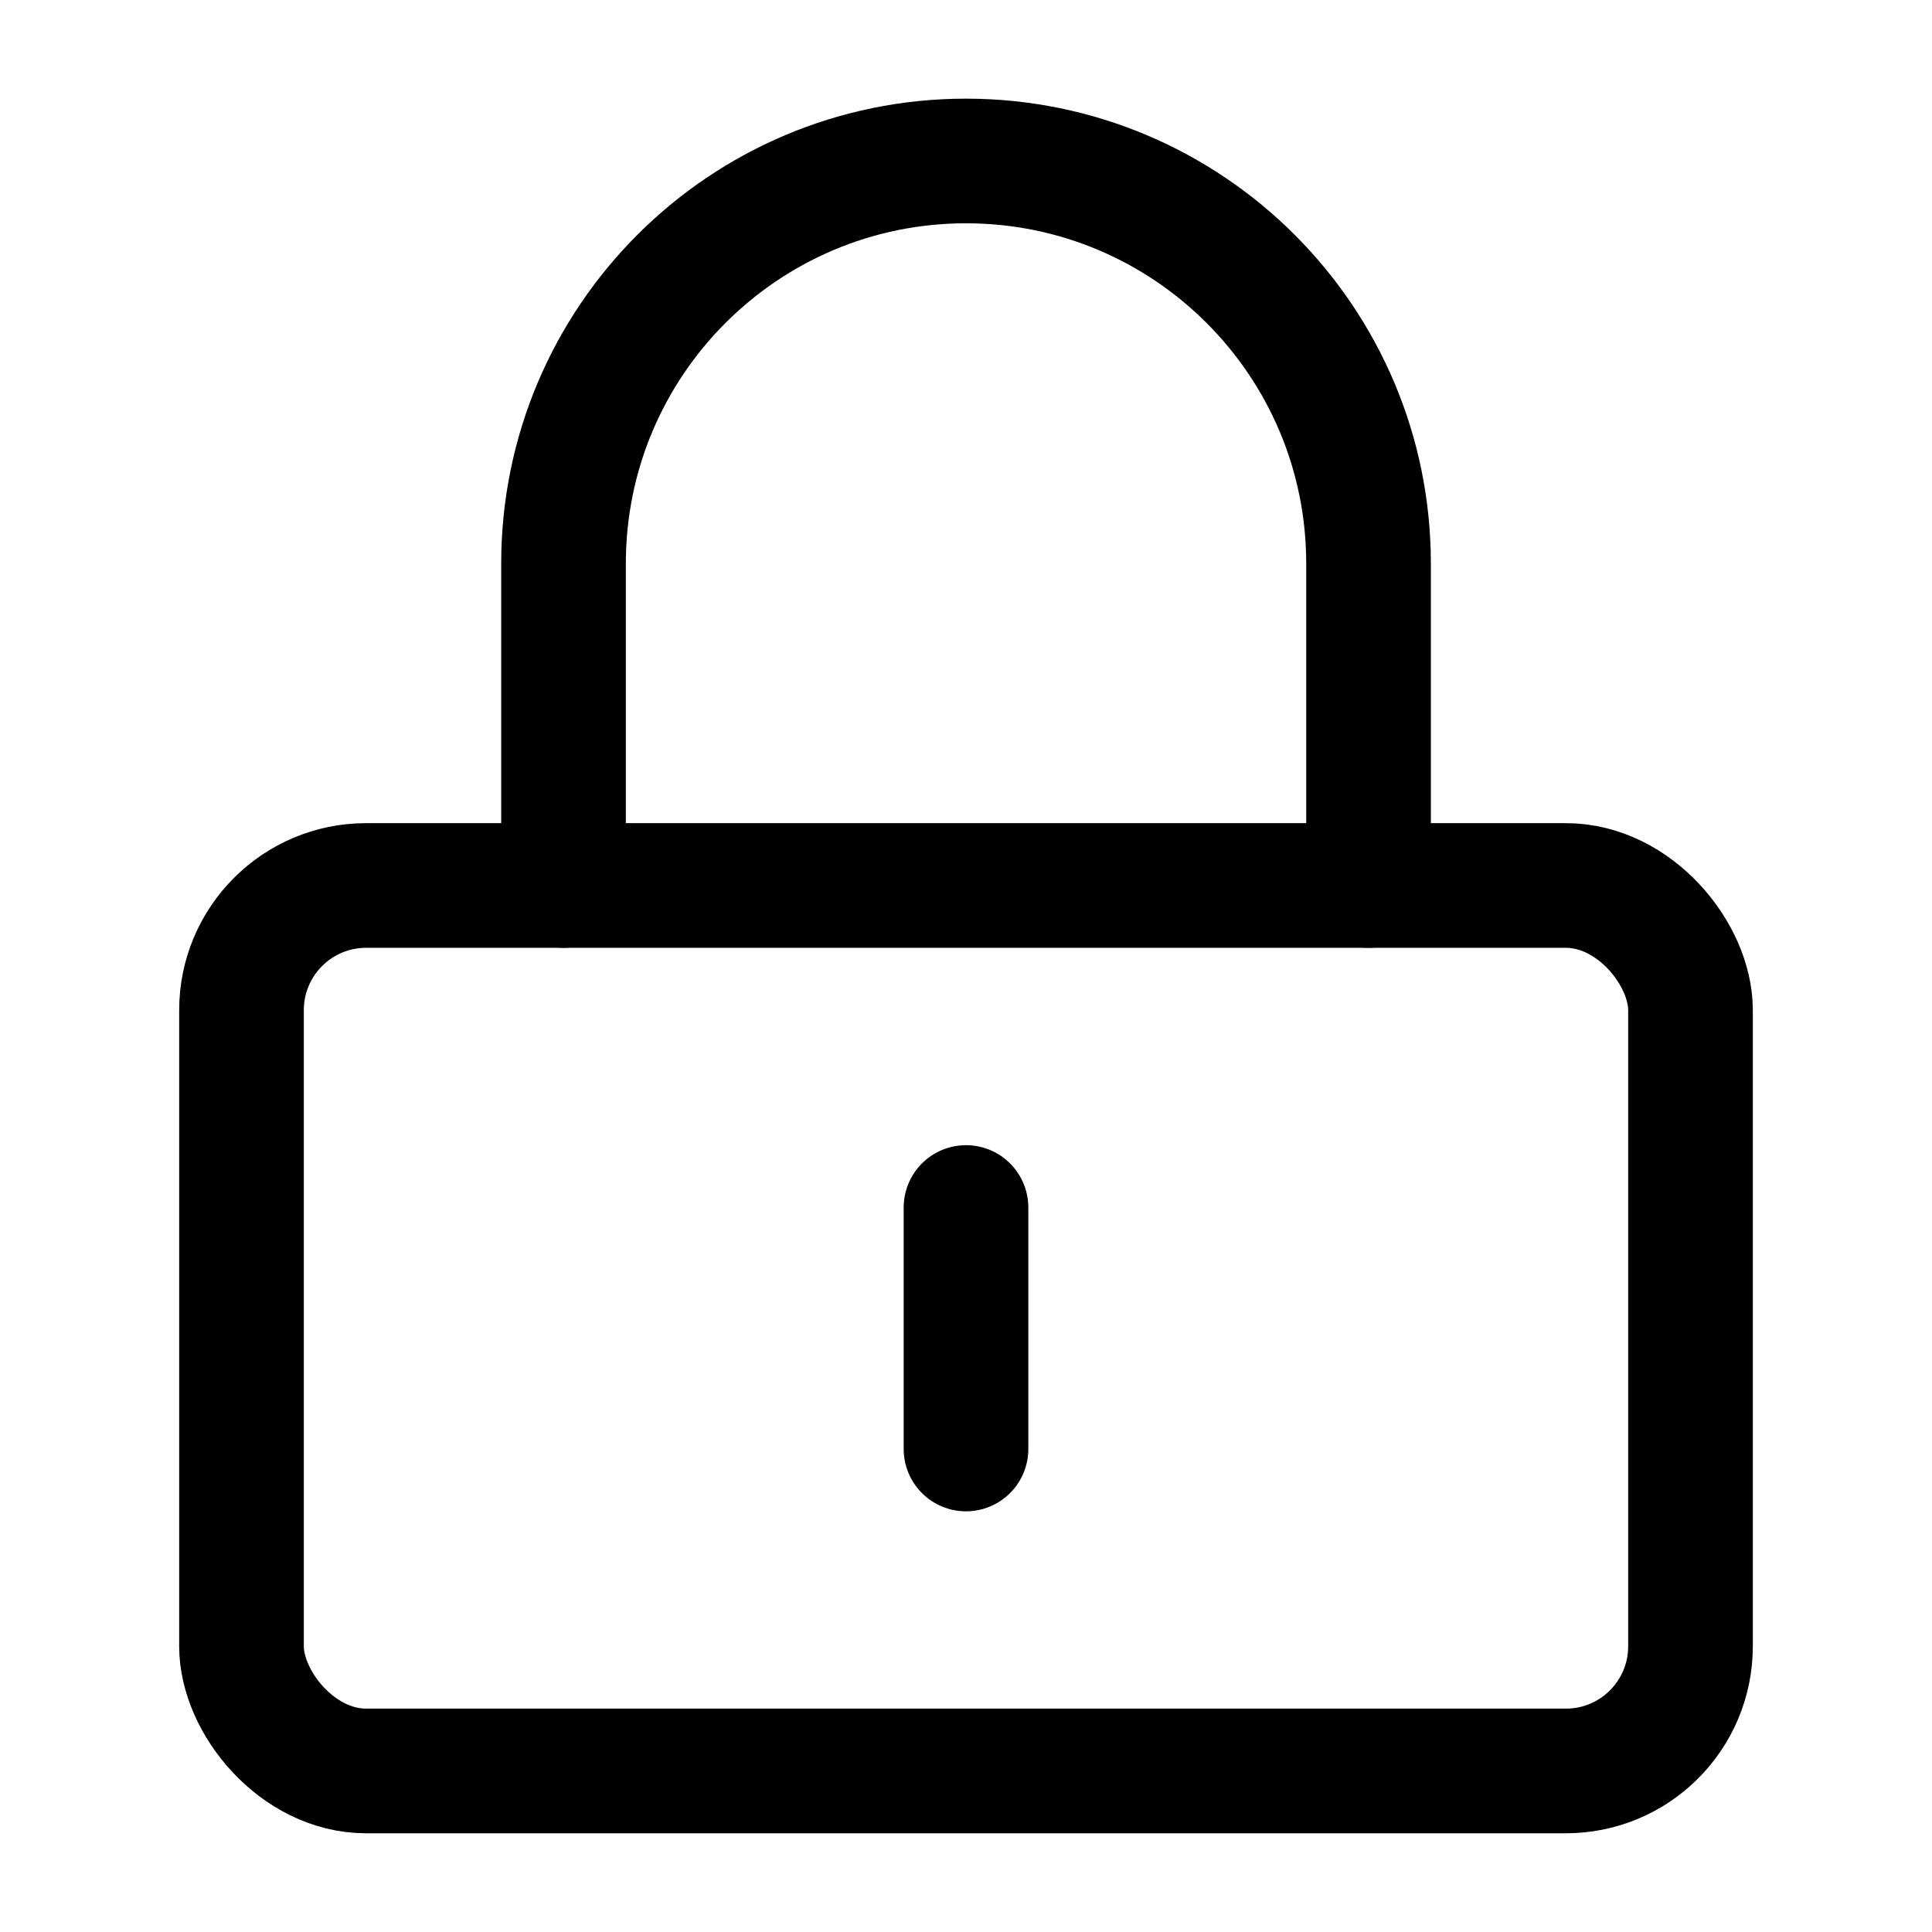<svg width="31" height="31" viewBox="0 0 31 31" fill="none" xmlns="http://www.w3.org/2000/svg">
<rect x="3.875" y="14.208" width="23.25" height="14.208" rx="2" stroke="black" stroke-width="2" stroke-linejoin="round"/>
<path d="M9.042 14.208V9.042C9.042 5.475 11.934 2.583 15.5 2.583C19.067 2.583 21.959 5.475 21.959 9.042V14.208" stroke="black" stroke-width="2" stroke-linecap="round" stroke-linejoin="round"/>
<path d="M15.5 19.375V23.25" stroke="black" stroke-width="2" stroke-linecap="round" stroke-linejoin="round"/>
</svg>
